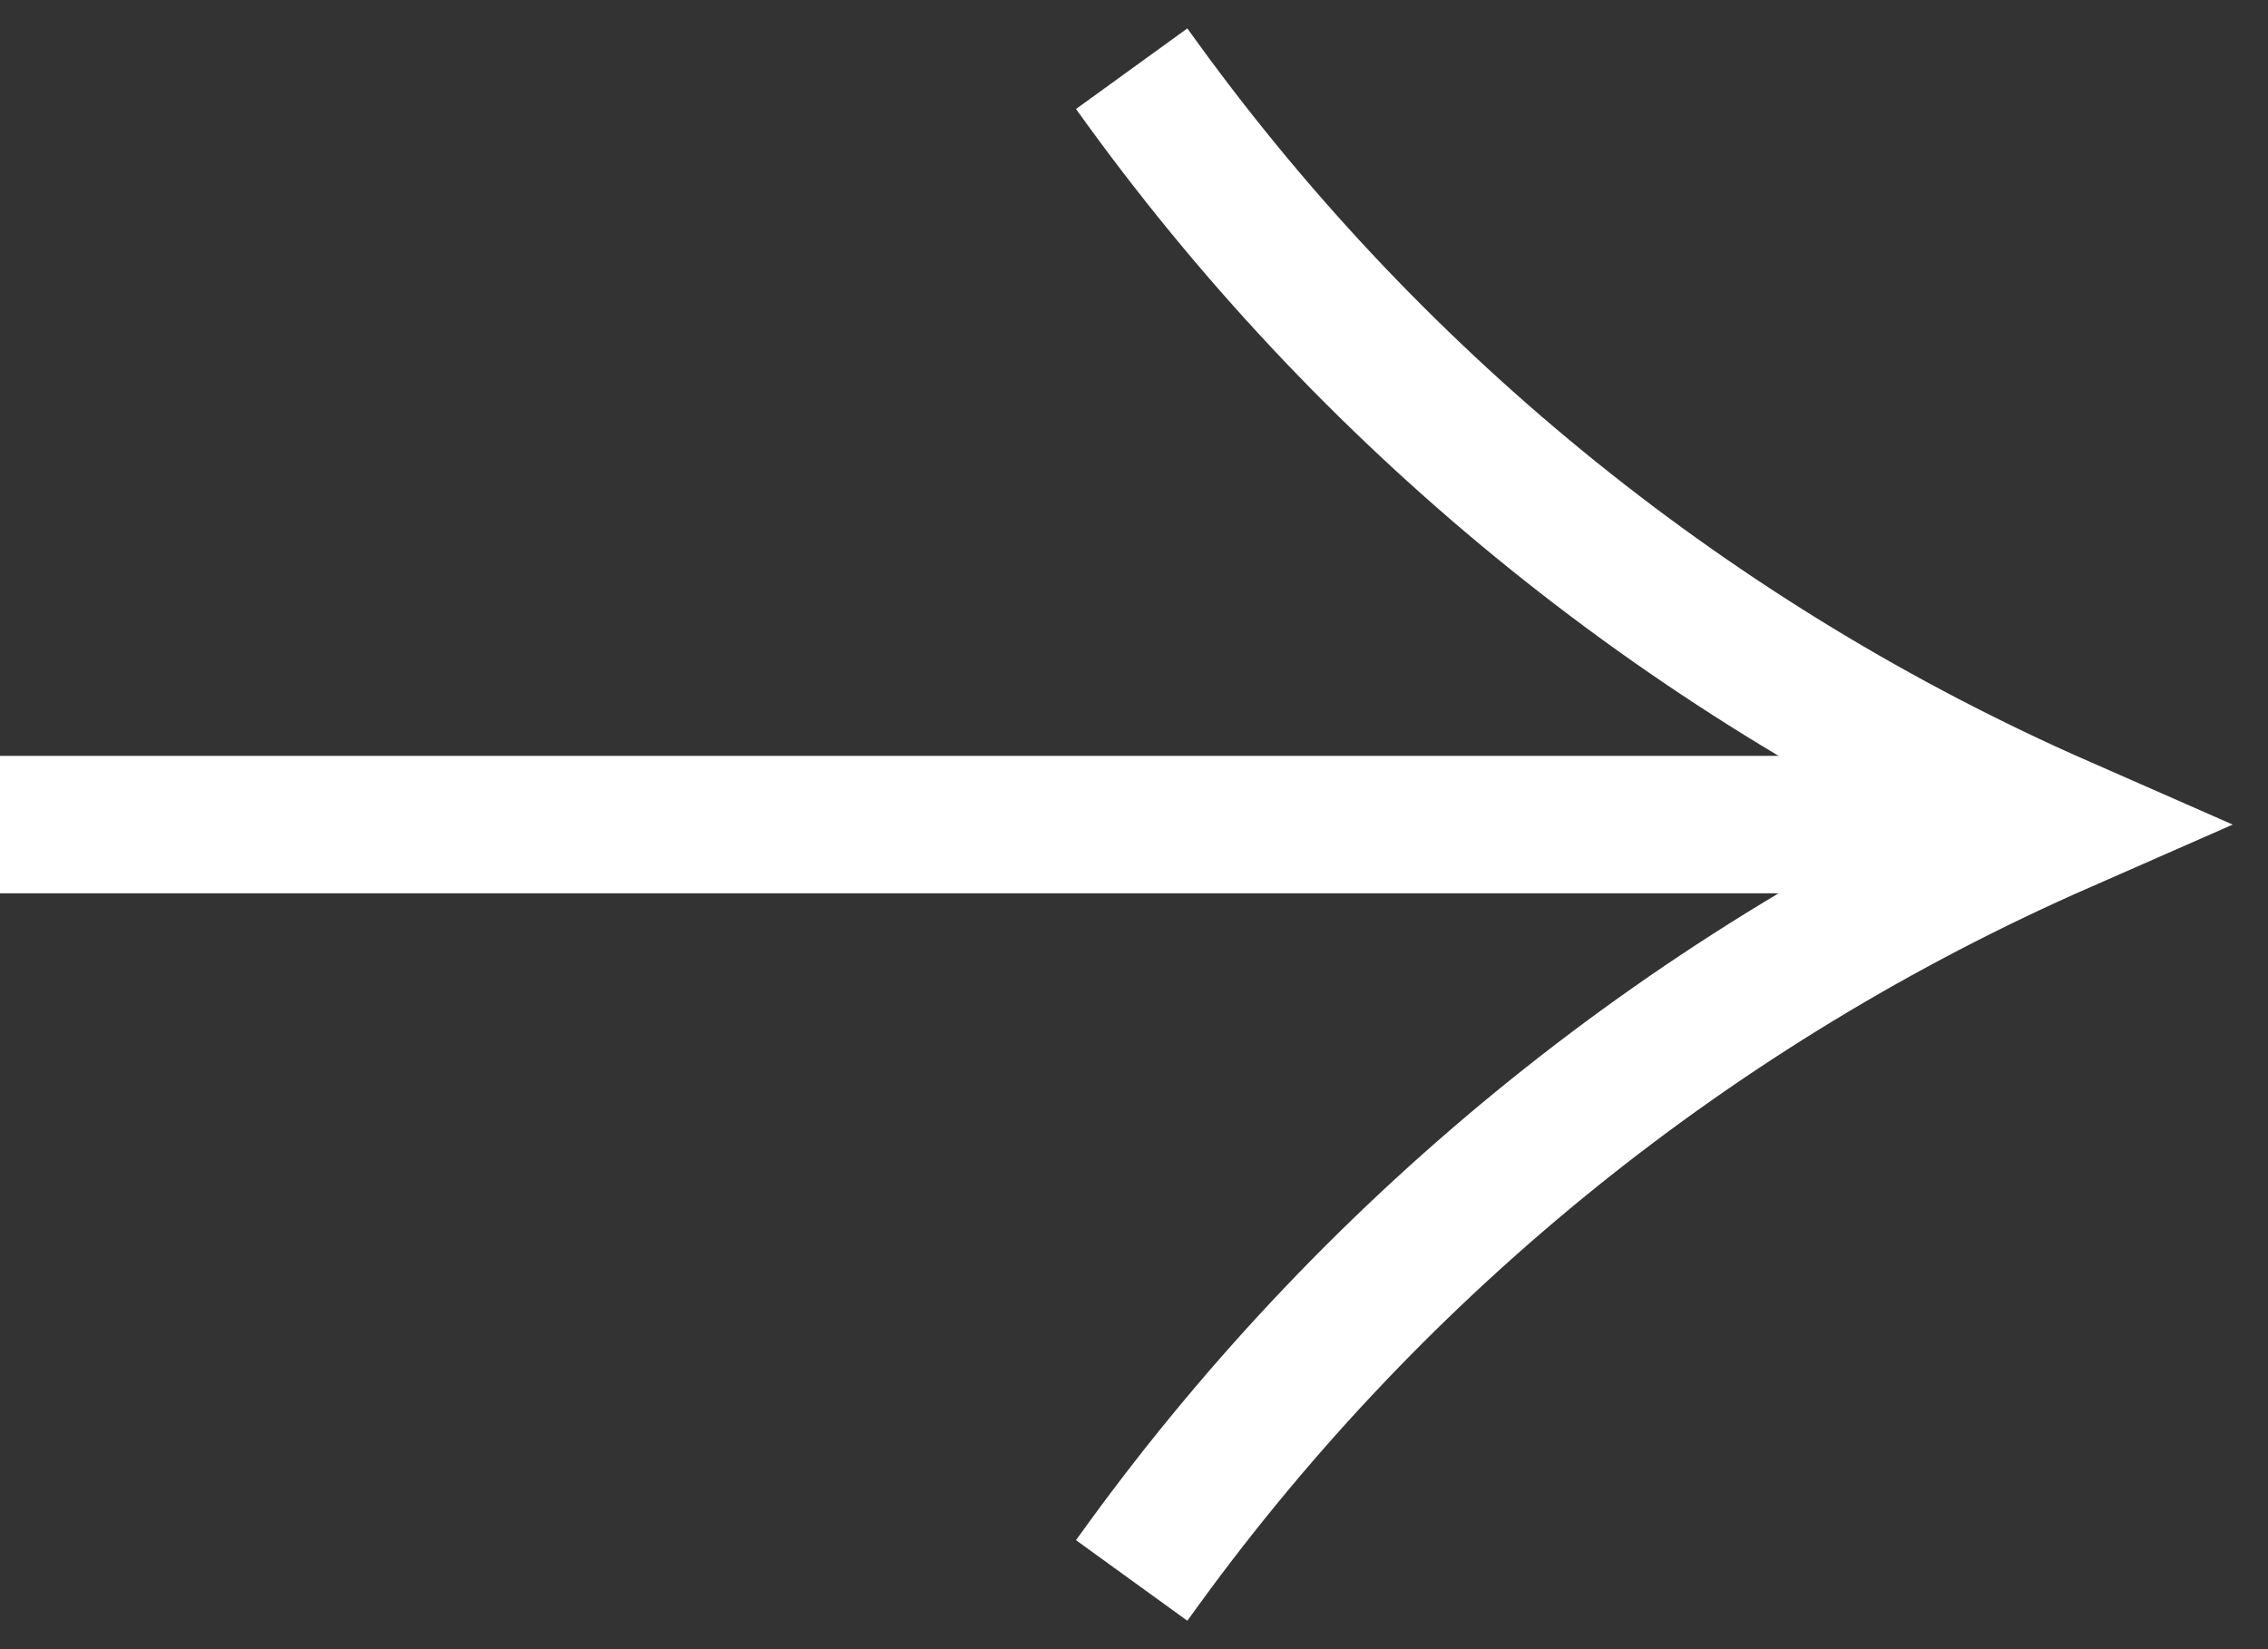 <svg width="33" height="24" viewBox="0 0 33 24" fill="none" xmlns="http://www.w3.org/2000/svg">
<rect x="0" y="0" width="33" height="24" fill="#333333" stroke="none"/>
<path d="M16.466 23L16.639 22.761C20.061 18.054 24.672 14.34 30 12V12V12C24.672 9.66 20.061 5.946 16.639 1.239L16.466 1" stroke="white" stroke-width="2"/>
<path d="M29.002 12L-0 12" stroke="white" stroke-width="2"/>
</svg>
